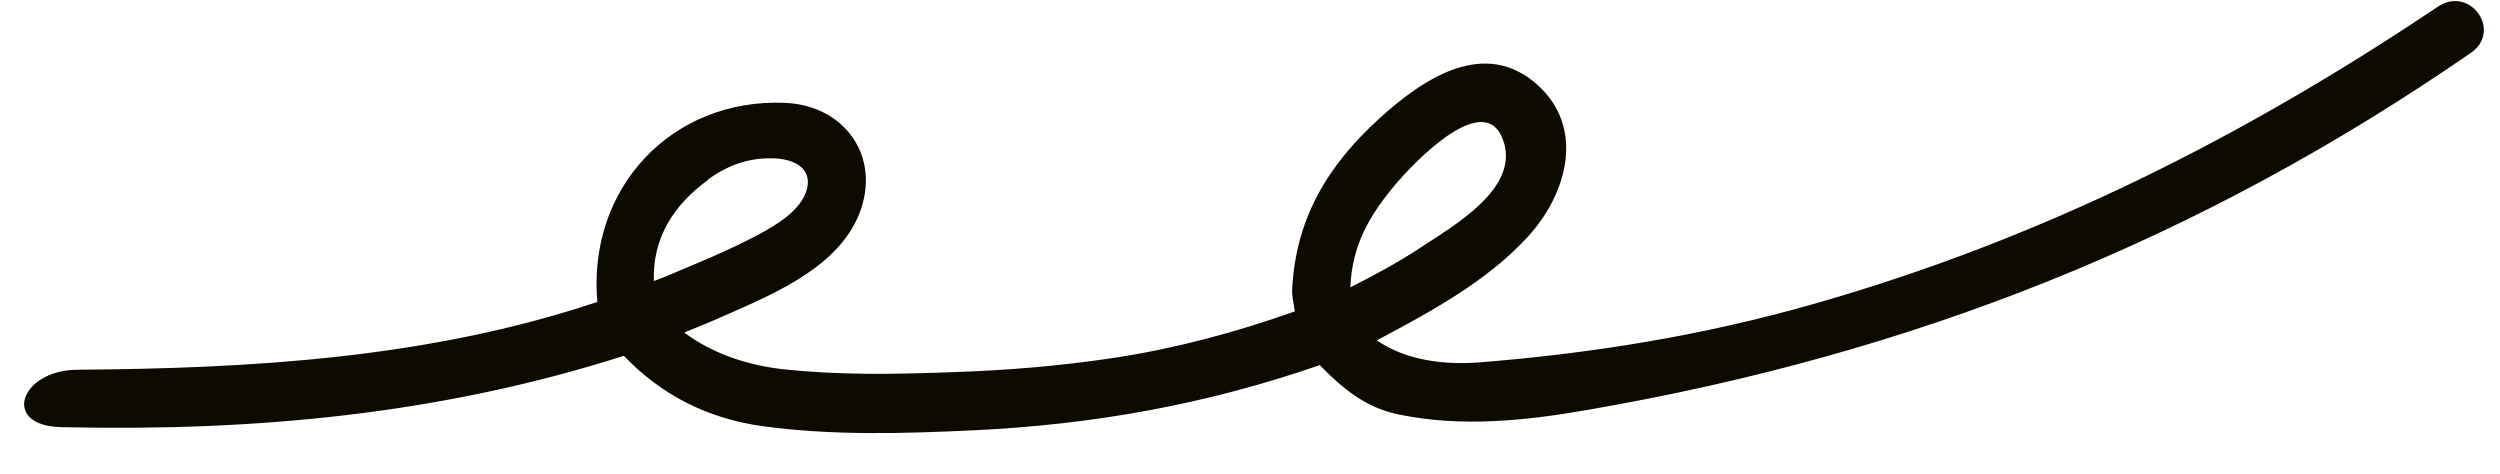 <svg width="137" height="26" viewBox="0 0 137 26" fill="none" xmlns="http://www.w3.org/2000/svg">
<g clip-path="url(#clip0_166_203)">
<path d="M133.591 0.369C122.88 7.552 111.819 13.125 99.314 16.678C93.328 18.379 87.337 19.359 81.072 19.859C79.195 20.004 77.06 19.769 75.451 18.65C78.353 17.11 81.488 15.415 83.708 12.995C85.928 10.575 86.85 6.979 84.253 4.651C81.376 2.068 78.042 4.266 75.617 6.466C72.766 9.051 71.017 11.945 70.812 15.823C70.785 16.26 70.907 16.643 70.954 17.065C67.744 18.201 64.515 19.076 61.152 19.594C58.137 20.053 55.204 20.298 52.118 20.398C49.044 20.509 45.97 20.571 42.836 20.224C40.95 20.008 39.054 19.381 37.494 18.223C37.95 18.025 38.493 17.826 38.974 17.615C41.956 16.297 45.856 14.833 47.088 11.714C48.32 8.596 46.284 5.769 43.018 5.636C36.835 5.375 32.184 10.282 32.734 16.545C23.506 19.633 13.78 20.192 4.23 20.261C1.092 20.287 0.045 23.339 3.36 23.408C13.989 23.649 24.128 22.706 34.188 19.499C36.258 21.666 38.804 22.936 41.766 23.351C45.651 23.879 49.459 23.762 53.316 23.582C59.909 23.273 66.096 22.164 72.321 20.008C73.572 21.286 74.843 22.351 76.67 22.718C80.075 23.42 83.553 23.062 86.963 22.469C104.872 19.383 120.501 13.176 135.396 2.903C137.16 1.69 135.343 -0.82 133.591 0.369ZM38.786 9.848C39.9 9.037 41.048 8.635 42.394 8.677C43.366 8.704 44.51 9.124 44.228 10.327C43.945 11.517 42.52 12.348 41.488 12.896C39.803 13.784 38.126 14.459 36.387 15.187C36.202 15.266 36.017 15.332 35.832 15.399C35.75 13.023 36.939 11.213 38.799 9.86L38.786 9.848ZM76.526 10.043C77.543 8.848 81.515 4.692 82.425 7.846C83.159 10.393 79.658 12.371 77.819 13.586C76.544 14.427 75.315 15.079 73.999 15.746C74.092 13.452 75.024 11.811 76.526 10.043Z" fill="#0D0A01"/>
</g>
<defs>
<clipPath id="clip0_166_203">
<rect width="135.257" height="21.75" fill="white" transform="translate(0.867 3.294) rotate(-1.386)"/>
</clipPath>
</defs>
</svg>
